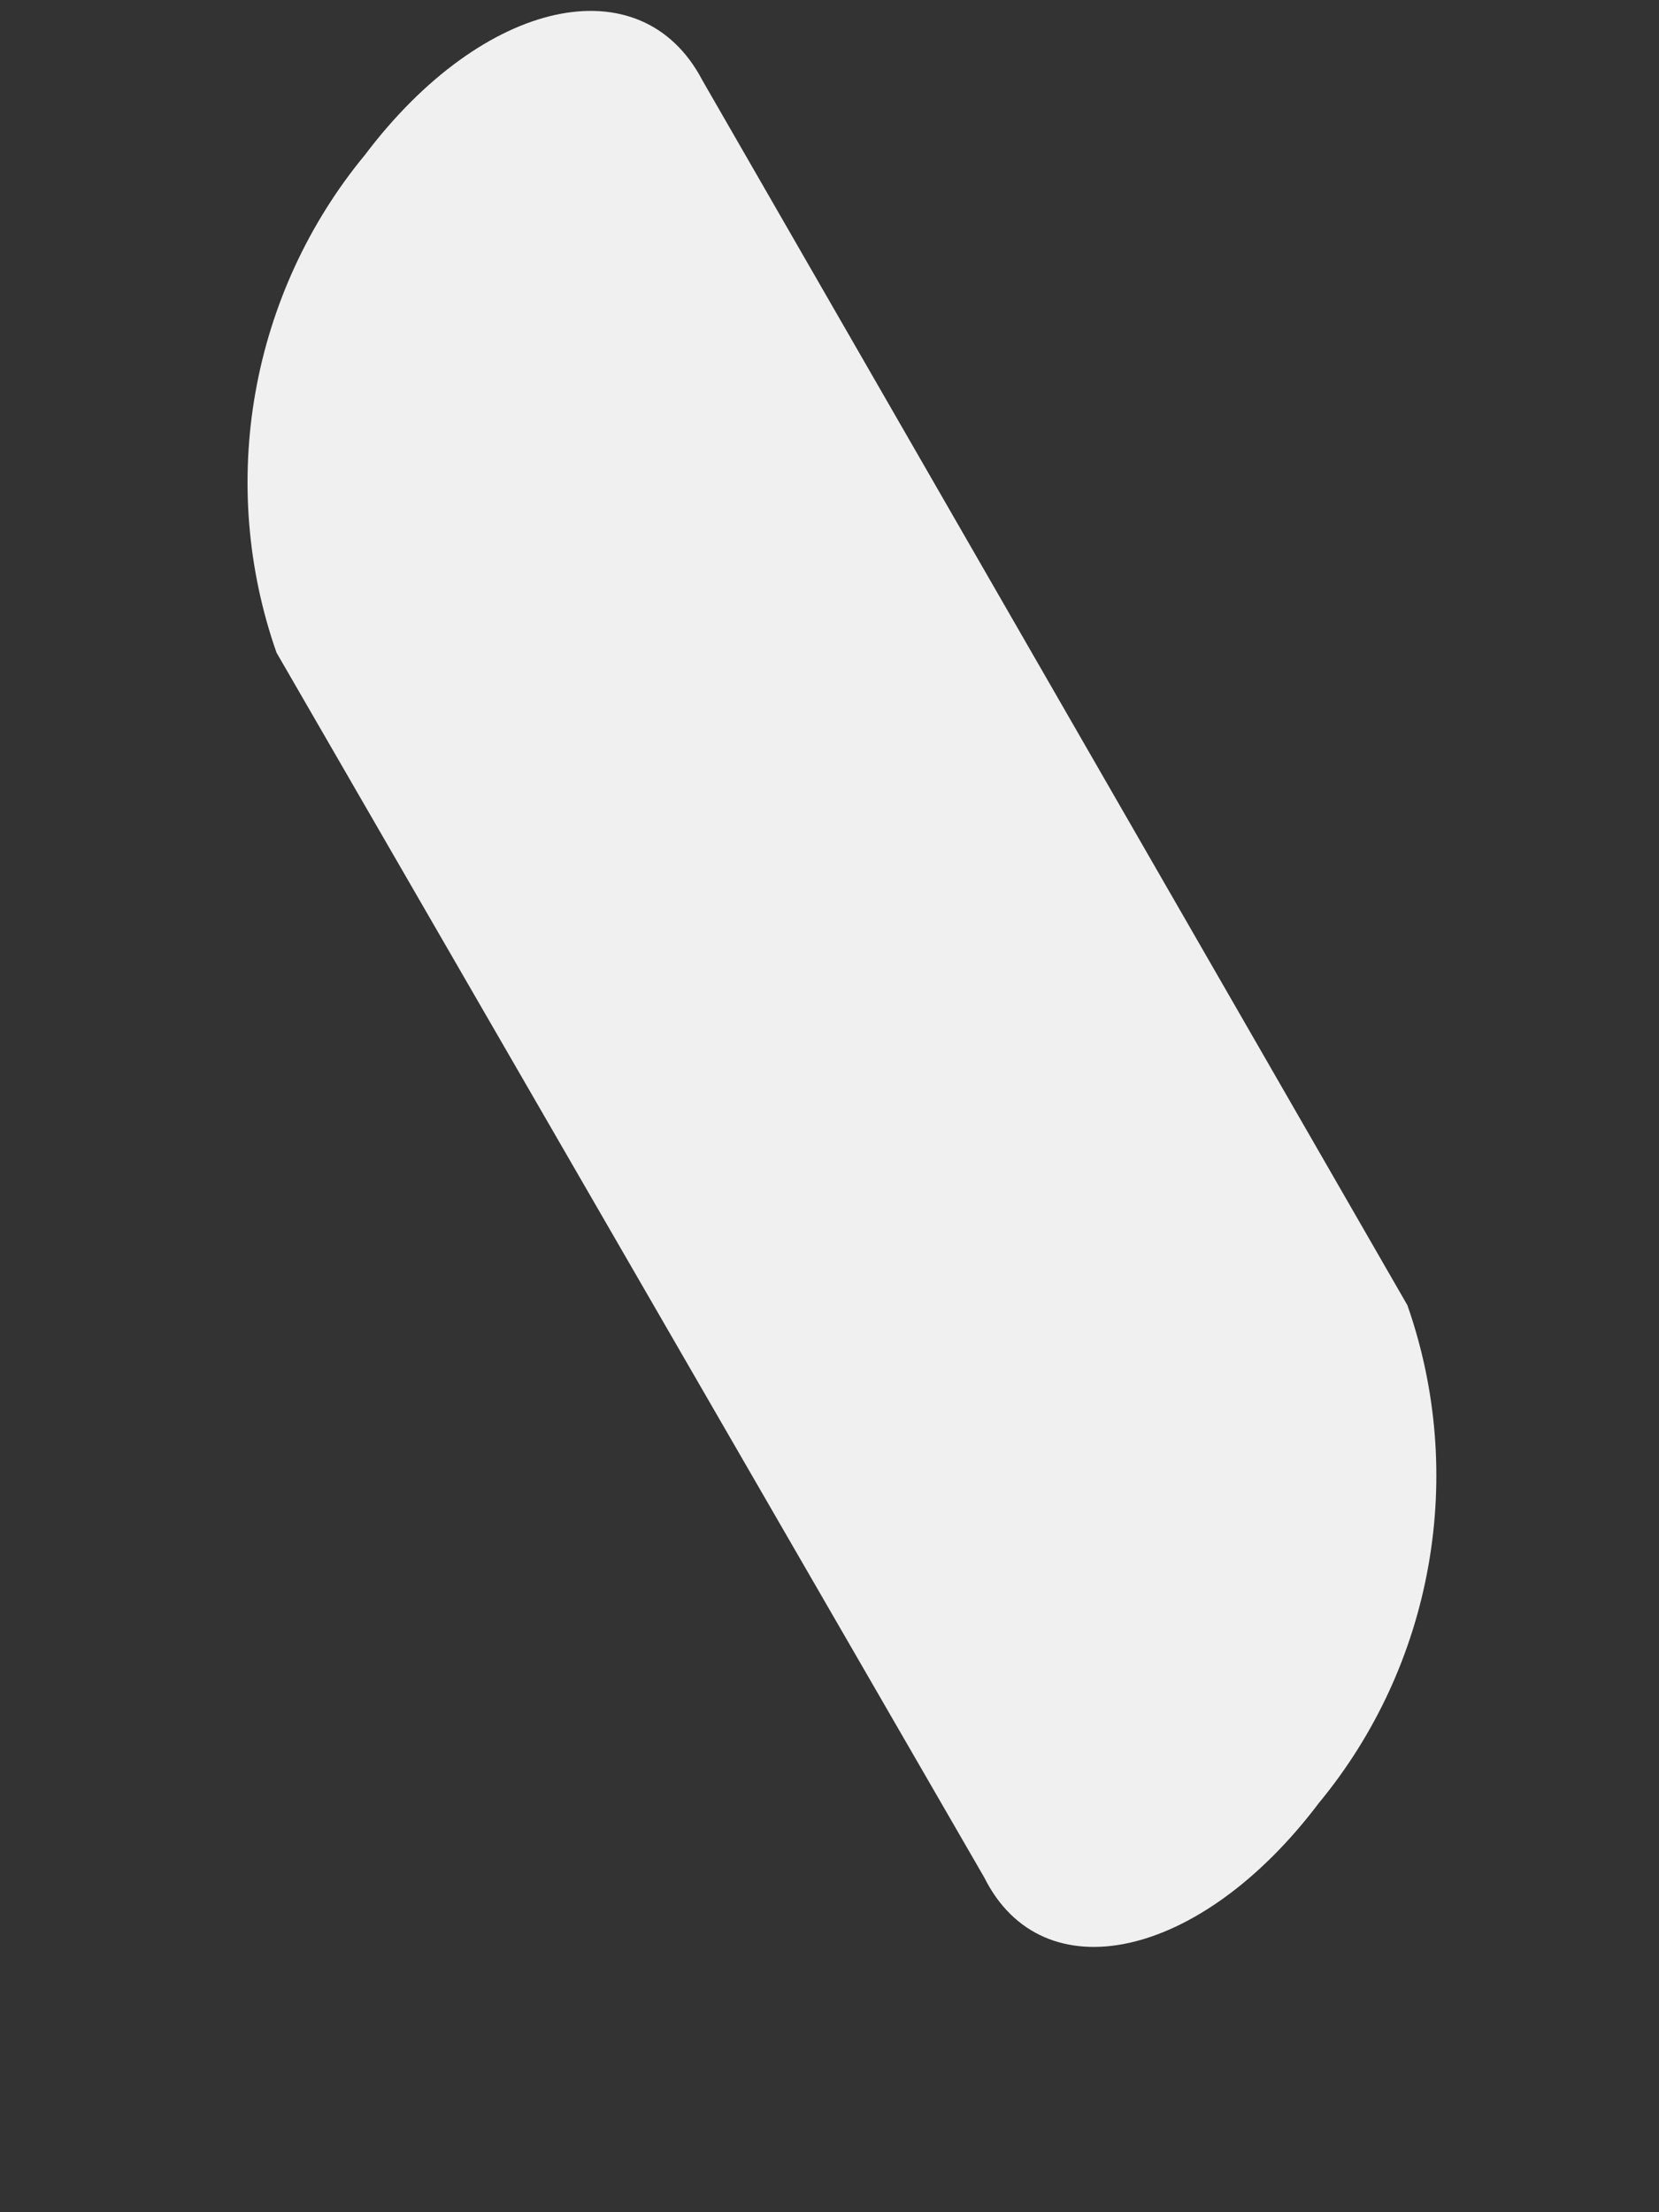 <?xml version="1.0" encoding="UTF-8" standalone="no"?><svg width='6' height='8' viewBox='0 0 6 8' fill='none' xmlns='http://www.w3.org/2000/svg'>
<rect x="0" y="0" width="6" height="8" fill="#333333" stroke="none"/>
<path d='M4.77 6.52C4.34 7.09 3.77 7.21 3.56 6.79L1 2.36C0.894 2.058 0.868 1.733 0.924 1.418C0.98 1.103 1.116 0.807 1.32 0.56C1.75 -0.01 2.32 -0.13 2.54 0.29L5.09 4.72C5.196 5.022 5.222 5.347 5.166 5.662C5.11 5.978 4.974 6.273 4.77 6.52Z' fill='#F0F0F0'/>
</svg>
